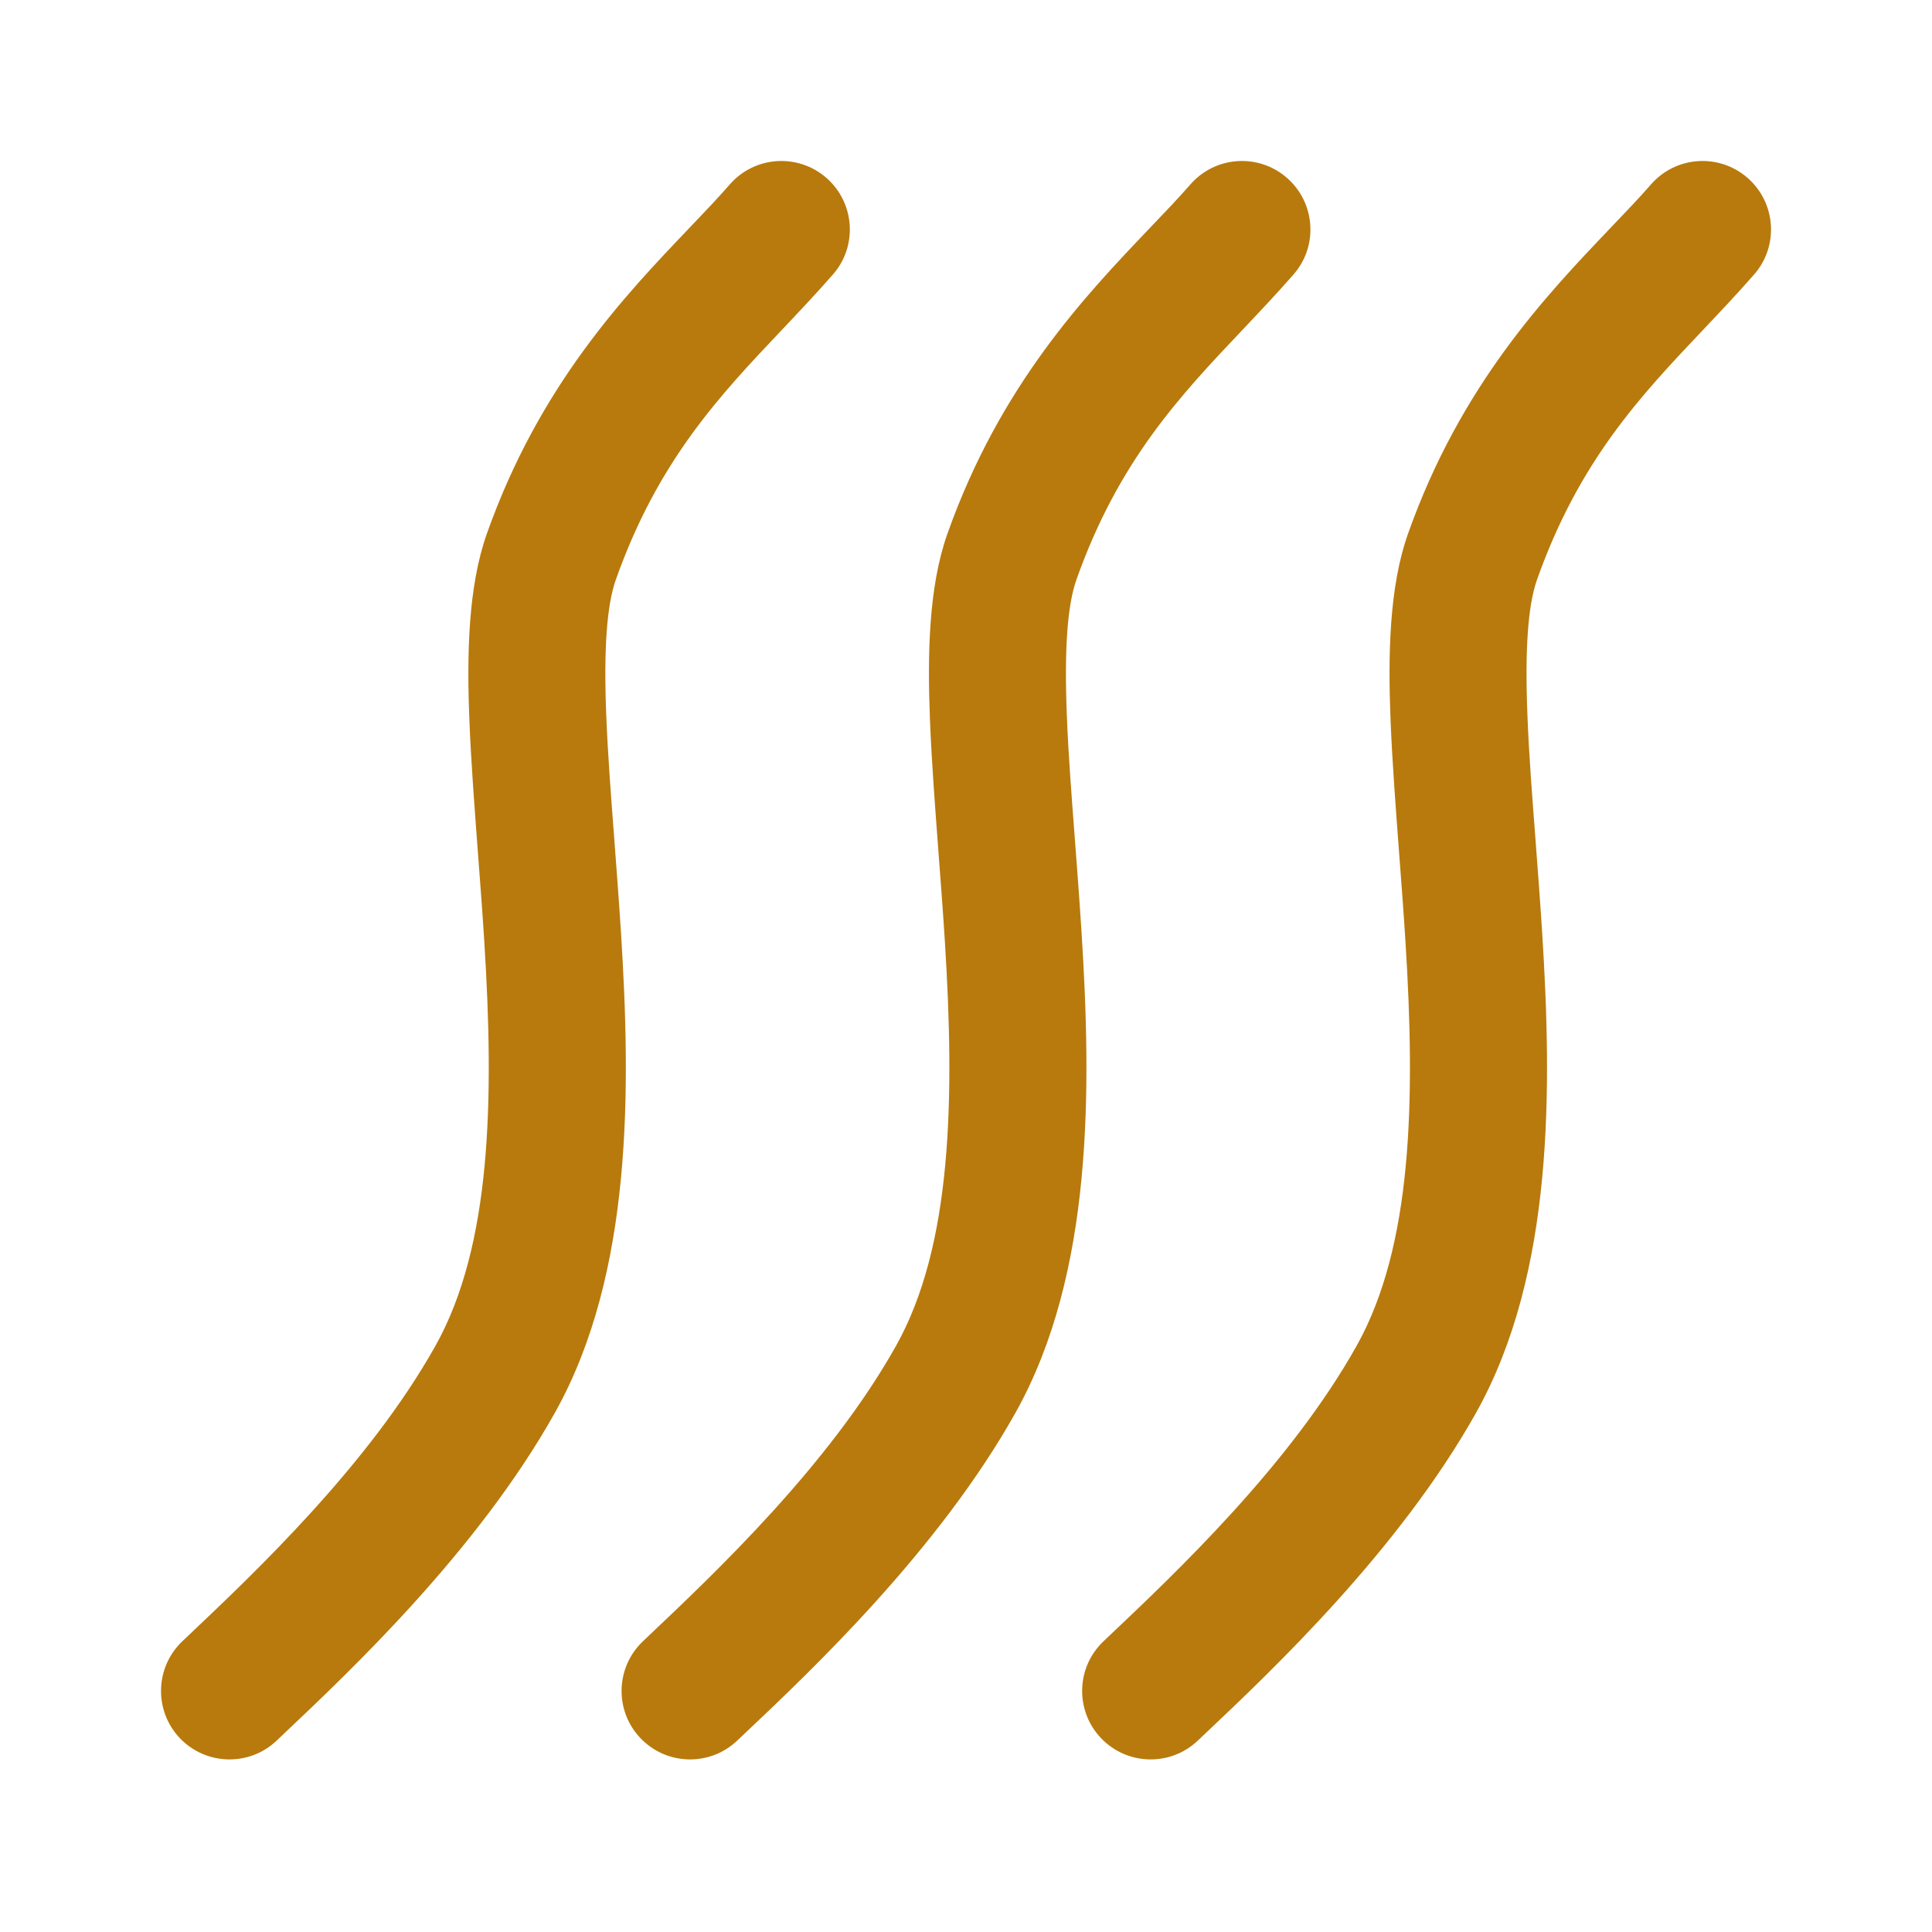 <svg width="30" height="30" viewBox="0 0 30 30" fill="none" xmlns="http://www.w3.org/2000/svg">
<path fill-rule="evenodd" clip-rule="evenodd" d="M12.833 2.763C13.275 3.15 13.32 3.822 12.933 4.263C12.673 4.56 12.409 4.839 12.147 5.116C11.173 6.144 10.219 7.152 9.564 8.997C9.421 9.4 9.373 10.086 9.414 11.109C9.438 11.712 9.486 12.342 9.538 13.021C9.573 13.485 9.61 13.971 9.643 14.486C9.793 16.878 9.834 19.763 8.617 21.936C7.42 24.074 5.445 25.941 4.421 26.909C4.377 26.951 4.335 26.991 4.295 27.029C3.868 27.433 3.195 27.414 2.791 26.988C2.388 26.562 2.406 25.889 2.832 25.485C2.859 25.459 2.887 25.433 2.915 25.406C3.959 24.418 5.728 22.744 6.762 20.897C7.633 19.341 7.674 17.068 7.52 14.62C7.492 14.173 7.457 13.711 7.422 13.252C7.368 12.532 7.314 11.822 7.289 11.193C7.248 10.173 7.267 9.114 7.56 8.286C8.38 5.975 9.7 4.592 10.702 3.542C10.932 3.301 11.146 3.077 11.333 2.863C11.719 2.421 12.391 2.376 12.833 2.763Z" fill="#B87A0C"/>
<path fill-rule="evenodd" clip-rule="evenodd" d="M19.985 2.763C20.427 3.15 20.472 3.822 20.085 4.263C19.825 4.56 19.561 4.839 19.299 5.116C18.325 6.144 17.371 7.152 16.716 8.997C16.573 9.4 16.525 10.086 16.566 11.109C16.589 11.712 16.638 12.342 16.69 13.021C16.725 13.485 16.762 13.971 16.795 14.486C16.945 16.878 16.986 19.763 15.769 21.936C14.572 24.074 12.597 25.941 11.573 26.909C11.529 26.951 11.487 26.991 11.446 27.029C11.02 27.433 10.347 27.414 9.943 26.988C9.539 26.562 9.558 25.889 9.984 25.485C10.011 25.459 10.039 25.433 10.067 25.406C11.111 24.418 12.88 22.744 13.914 20.897C14.785 19.341 14.826 17.068 14.672 14.62C14.644 14.173 14.609 13.711 14.574 13.252C14.52 12.532 14.466 11.822 14.441 11.193C14.4 10.173 14.418 9.114 14.712 8.286C15.532 5.975 16.852 4.592 17.853 3.542C18.084 3.301 18.298 3.077 18.485 2.863C18.871 2.421 19.543 2.376 19.985 2.763Z" fill="#B87A0C"/>
<path fill-rule="evenodd" clip-rule="evenodd" d="M27.137 2.763C27.579 3.15 27.624 3.822 27.237 4.263C26.977 4.56 26.713 4.839 26.451 5.116C25.477 6.144 24.523 7.152 23.868 8.997C23.725 9.4 23.677 10.086 23.718 11.109C23.741 11.712 23.79 12.342 23.842 13.021C23.877 13.485 23.914 13.971 23.947 14.486C24.097 16.878 24.138 19.763 22.921 21.936C21.724 24.074 19.749 25.941 18.725 26.909C18.681 26.951 18.639 26.991 18.598 27.029C18.172 27.433 17.499 27.414 17.095 26.988C16.691 26.562 16.709 25.889 17.136 25.485C17.163 25.459 17.191 25.433 17.219 25.406C18.263 24.418 20.032 22.744 21.066 20.897C21.937 19.341 21.978 17.068 21.824 14.62C21.796 14.173 21.761 13.711 21.726 13.252C21.672 12.532 21.618 11.822 21.593 11.193C21.552 10.173 21.57 9.114 21.864 8.286C22.684 5.975 24.004 4.592 25.005 3.542C25.236 3.301 25.45 3.077 25.637 2.863C26.023 2.421 26.695 2.376 27.137 2.763Z" fill="#B87A0C"/>
</svg>
